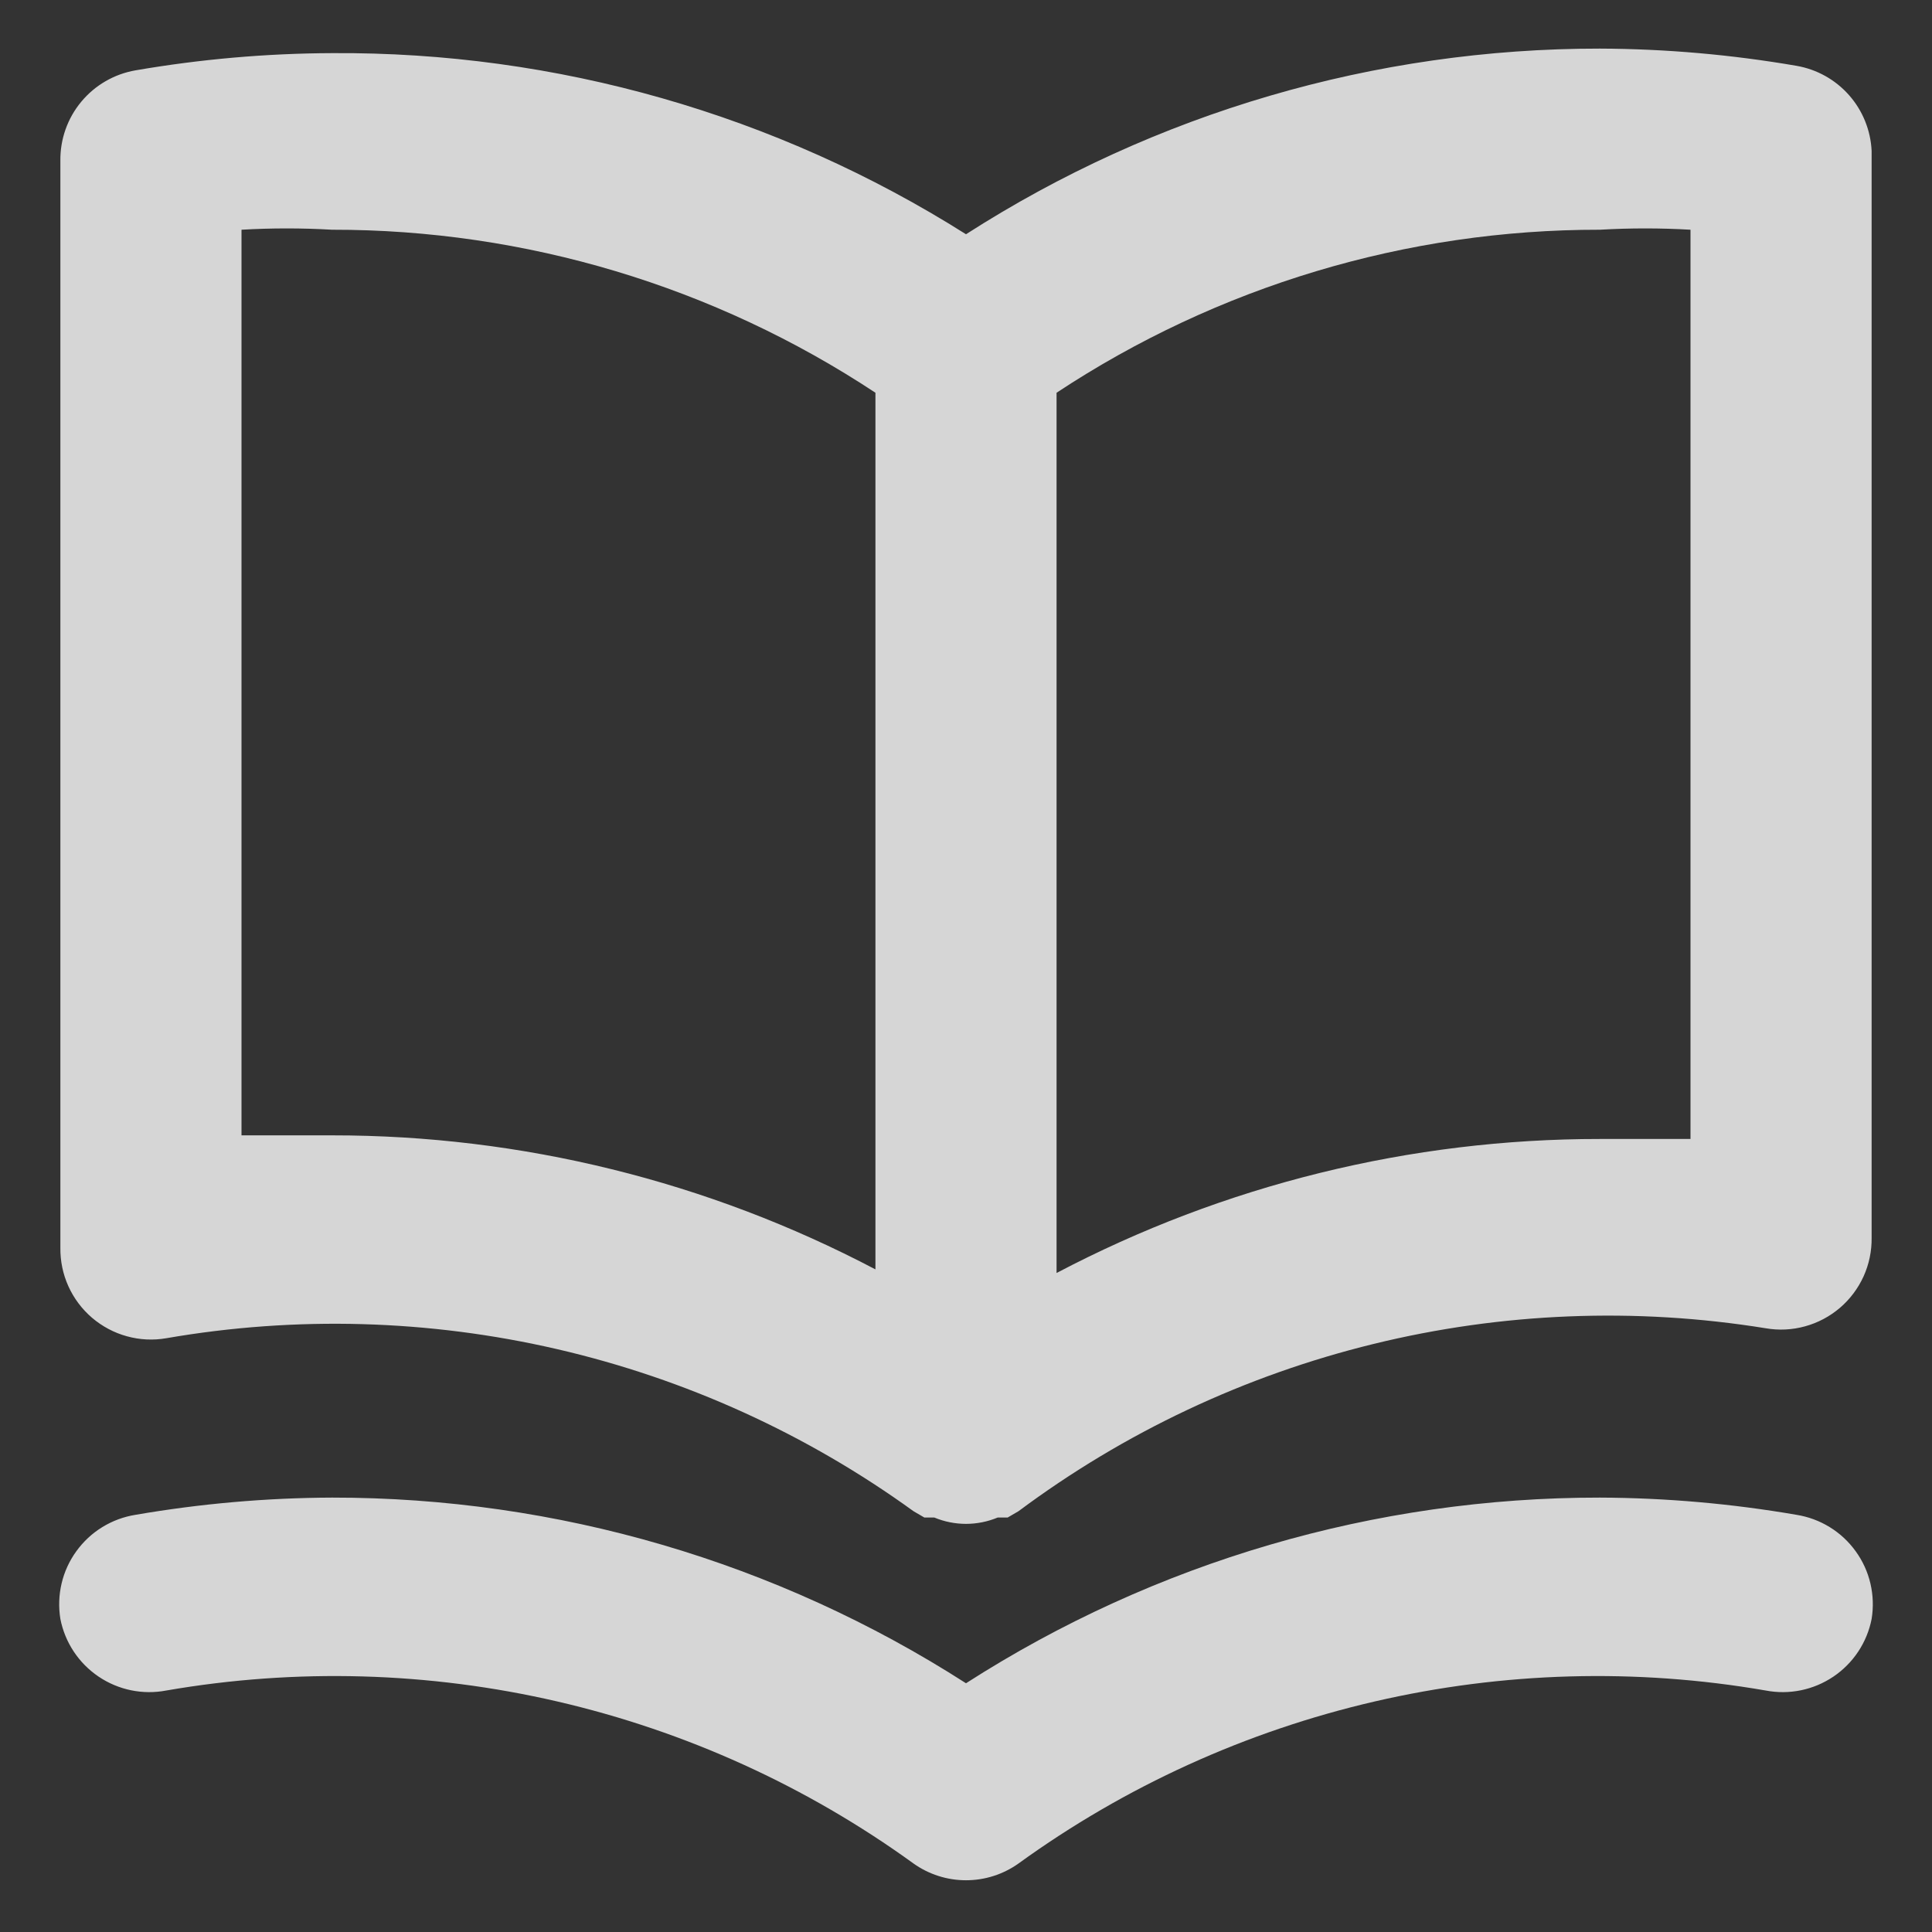 <svg width="32" height="32" viewBox="0 0 32 32" fill="none" xmlns="http://www.w3.org/2000/svg">
<rect x="0" y="0" width="32" height="32" fill="#333333" stroke="none"/>
<path opacity="0.8" d="M29.755 1.09C28.68 0.905 27.591 0.809 26.5 0.805C22.778 0.802 19.133 1.869 16 3.88C12.859 1.896 9.215 0.855 5.5 0.88C4.409 0.884 3.32 0.98 2.245 1.165C1.893 1.226 1.574 1.41 1.346 1.685C1.117 1.96 0.995 2.308 1 2.665V20.665C0.997 20.885 1.042 21.104 1.133 21.305C1.224 21.506 1.358 21.684 1.525 21.827C1.693 21.97 1.89 22.075 2.102 22.133C2.315 22.192 2.538 22.203 2.755 22.165C4.905 21.793 7.107 21.855 9.232 22.347C11.357 22.839 13.363 23.751 15.13 25.03L15.31 25.135H15.475C15.641 25.204 15.82 25.24 16 25.24C16.18 25.24 16.359 25.204 16.525 25.135H16.69L16.87 25.03C18.625 23.722 20.625 22.78 22.75 22.26C24.876 21.739 27.084 21.651 29.245 22C29.462 22.038 29.685 22.027 29.898 21.968C30.11 21.91 30.307 21.805 30.475 21.662C30.642 21.519 30.776 21.34 30.867 21.14C30.958 20.939 31.003 20.72 31 20.5V2.5C30.984 2.158 30.852 1.832 30.626 1.576C30.399 1.319 30.092 1.148 29.755 1.09ZM14.5 21.025C11.725 19.565 8.636 18.803 5.5 18.805C5.005 18.805 4.51 18.805 4 18.805V3.805C4.5 3.776 5 3.776 5.5 3.805C8.7 3.801 11.83 4.741 14.5 6.505V21.025ZM28 18.865C27.49 18.865 26.995 18.865 26.5 18.865C23.364 18.863 20.275 19.625 17.5 21.085V6.505C20.17 4.741 23.3 3.801 26.5 3.805C27 3.776 27.5 3.776 28 3.805V18.865ZM29.755 25.09C28.68 24.905 27.591 24.809 26.5 24.805C22.778 24.802 19.133 25.869 16 27.88C12.867 25.869 9.222 24.802 5.5 24.805C4.409 24.809 3.32 24.905 2.245 25.09C2.05 25.121 1.863 25.19 1.694 25.294C1.526 25.397 1.38 25.533 1.264 25.694C1.148 25.854 1.065 26.035 1.02 26.228C0.975 26.42 0.968 26.62 1 26.815C1.076 27.204 1.304 27.548 1.633 27.77C1.962 27.992 2.365 28.075 2.755 28C4.905 27.628 7.107 27.69 9.232 28.182C11.357 28.674 13.363 29.586 15.13 30.865C15.384 31.046 15.688 31.143 16 31.143C16.312 31.143 16.616 31.046 16.87 30.865C18.637 29.586 20.643 28.674 22.768 28.182C24.893 27.69 27.096 27.628 29.245 28C29.635 28.075 30.038 27.992 30.367 27.77C30.696 27.548 30.924 27.204 31 26.815C31.032 26.62 31.025 26.42 30.98 26.228C30.935 26.035 30.852 25.854 30.736 25.694C30.62 25.533 30.474 25.397 30.306 25.294C30.137 25.19 29.95 25.121 29.755 25.09Z" fill="white"/>
</svg>
